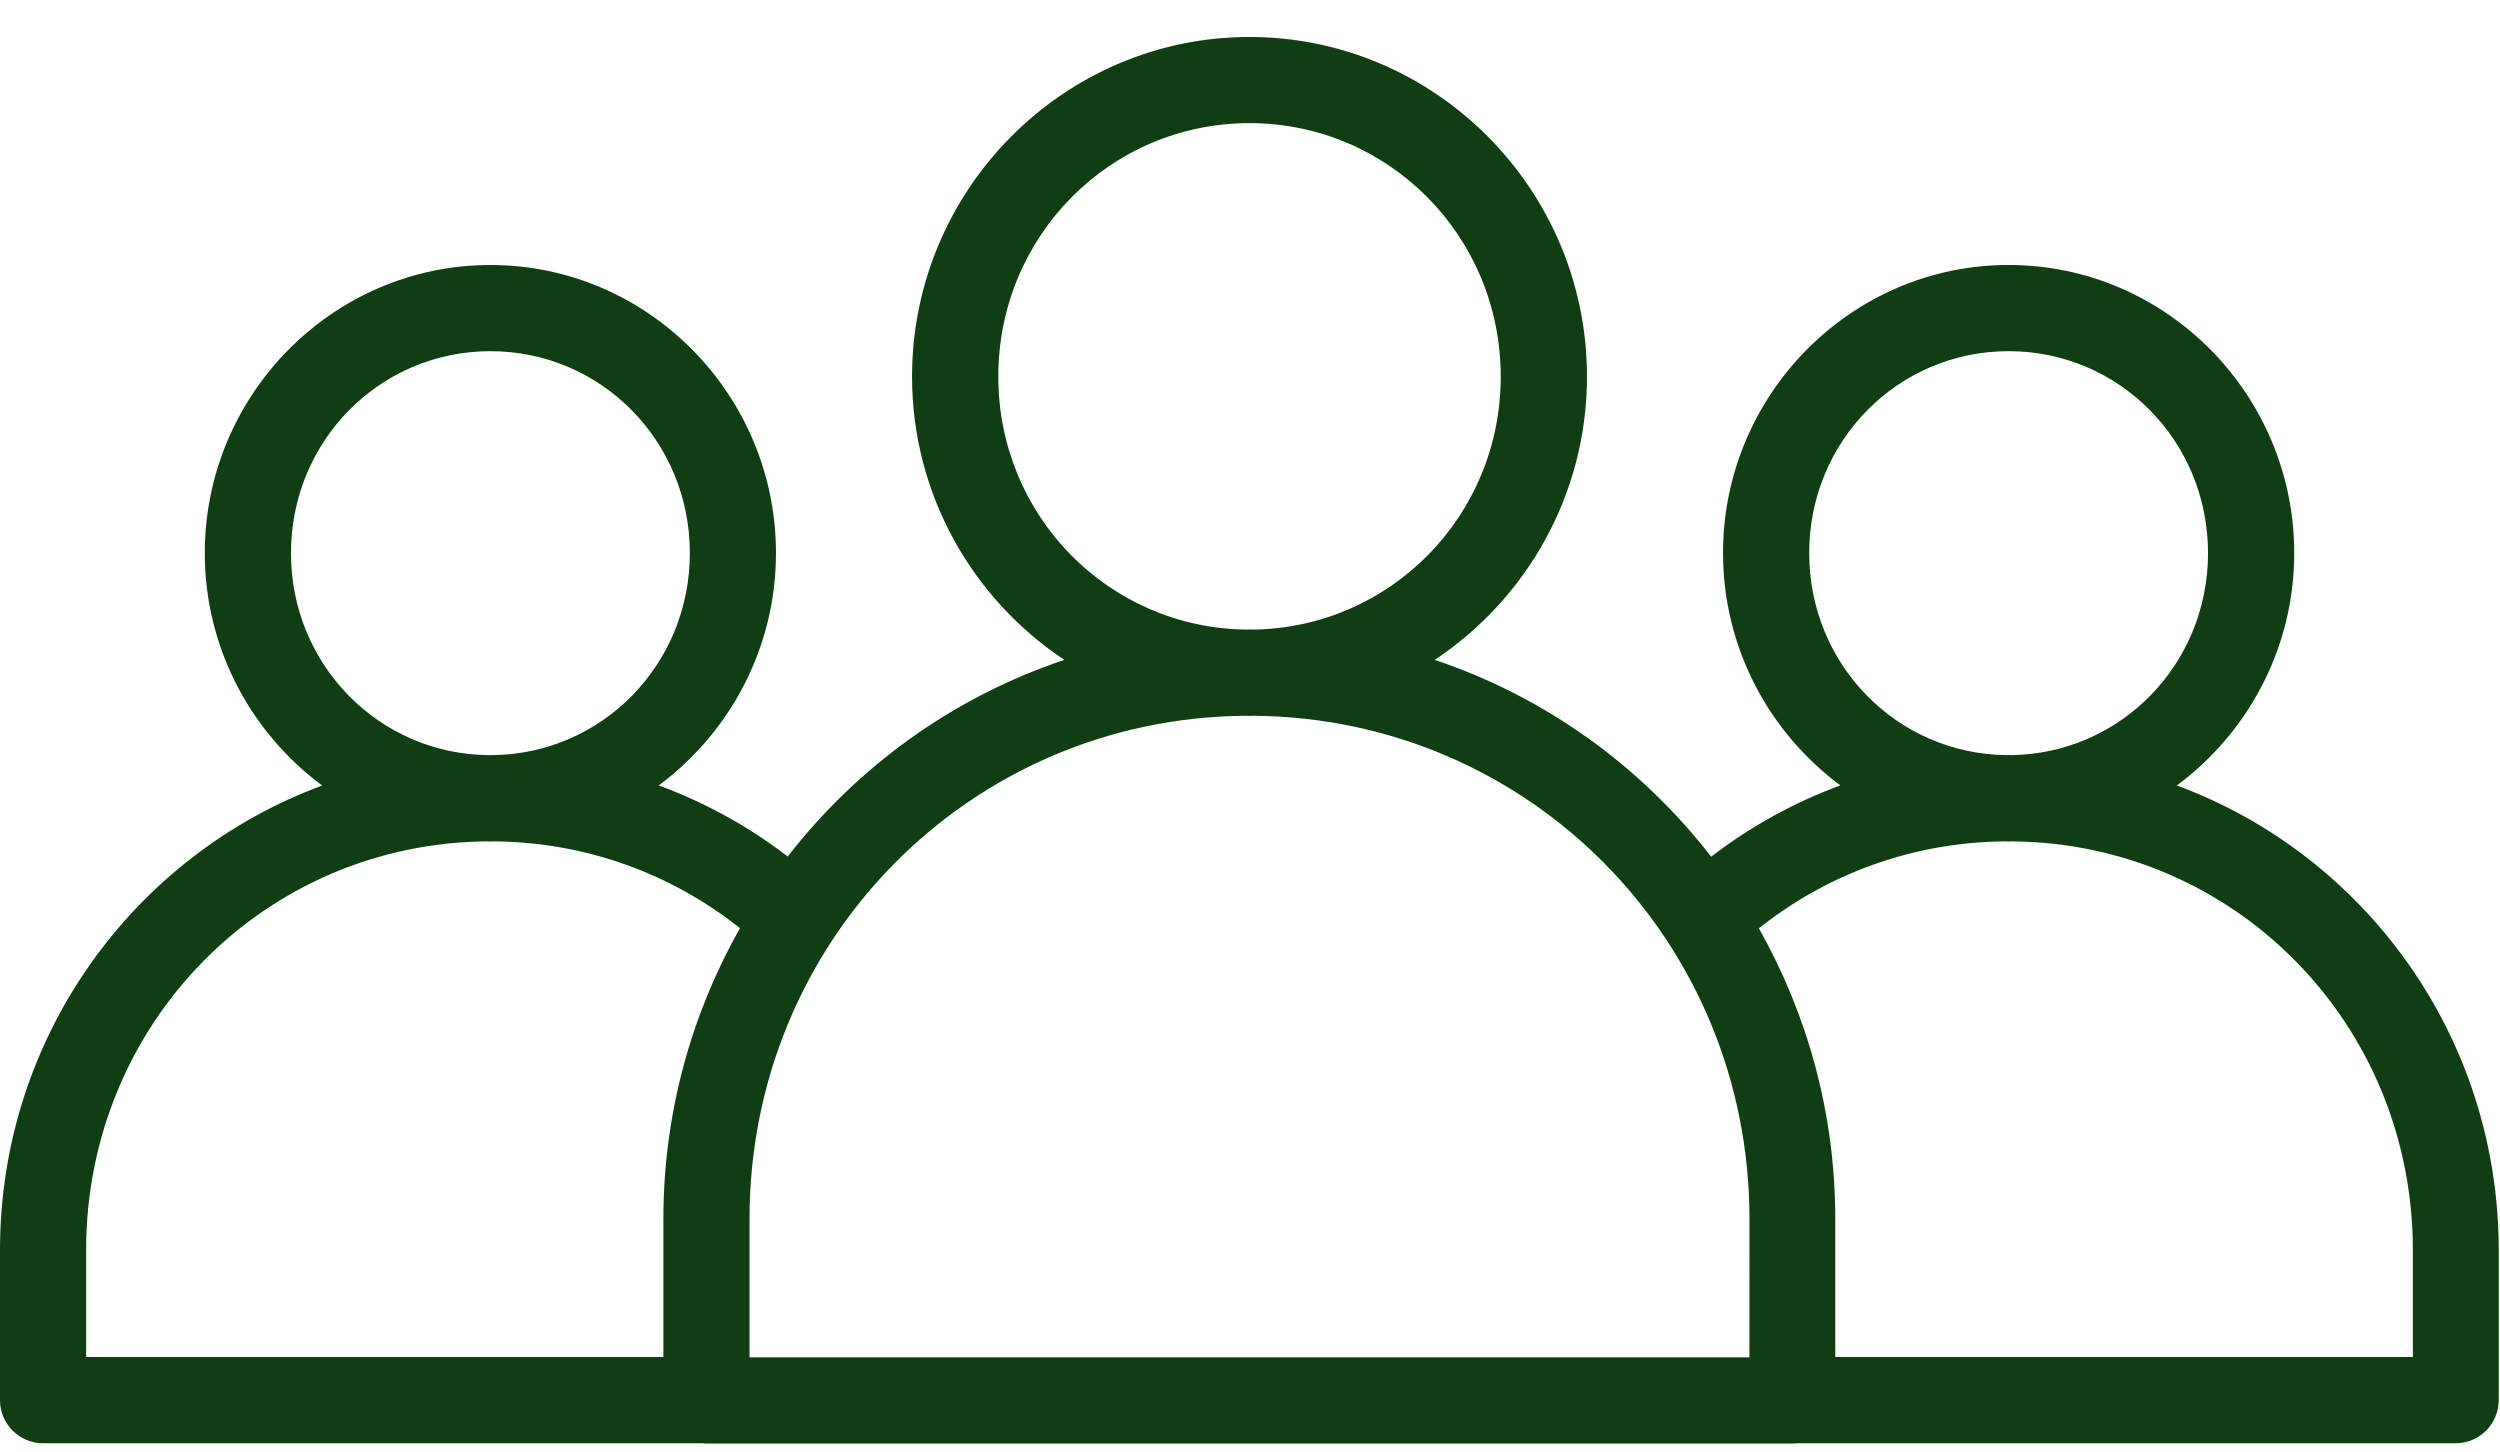 <svg width="62" height="36" viewBox="0 0 62 36" fill="none" xmlns="http://www.w3.org/2000/svg">
<path d="M30.987 0.917C26.374 0.917 22.619 4.706 22.619 9.339C22.619 12.269 24.124 14.857 26.396 16.365C23.652 17.283 21.277 18.998 19.535 21.242C18.572 20.501 17.496 19.905 16.336 19.479C18.095 18.173 19.244 16.075 19.244 13.717C19.244 9.788 16.067 6.572 12.162 6.572C8.257 6.572 5.079 9.788 5.079 13.717C5.079 16.076 6.229 18.175 7.99 19.481C3.329 21.201 1.52588e-05 25.704 1.52588e-05 31.004V34.727C0 35.011 0.114 35.282 0.315 35.482C0.517 35.682 0.789 35.794 1.073 35.793H17.406C17.445 35.797 17.485 35.8 17.525 35.799H44.45C44.49 35.8 44.53 35.797 44.569 35.793H60.904C61.491 35.791 61.966 35.314 61.968 34.727V31.004C61.968 25.704 58.645 21.201 53.986 19.48C55.746 18.175 56.897 16.076 56.897 13.717C56.897 9.788 53.719 6.571 49.814 6.571C45.909 6.571 42.731 9.788 42.731 13.717C42.731 16.074 43.882 18.173 45.641 19.478C44.478 19.906 43.402 20.504 42.437 21.246C40.696 19.001 38.325 17.284 35.58 16.365C37.852 14.857 39.357 12.269 39.357 9.339C39.357 4.706 35.6 0.917 30.987 0.917H30.987ZM30.987 3.054C34.437 3.054 37.218 5.854 37.218 9.339C37.218 12.797 34.48 15.57 31.069 15.614C31.041 15.614 31.015 15.61 30.987 15.61C30.959 15.61 30.933 15.614 30.905 15.614C27.494 15.57 24.758 12.797 24.758 9.339C24.758 5.853 27.537 3.054 30.987 3.054H30.987ZM12.162 8.709C14.899 8.709 17.108 10.93 17.108 13.717C17.108 16.485 14.928 18.697 12.216 18.727C12.198 18.727 12.18 18.725 12.162 18.725C12.144 18.725 12.126 18.727 12.107 18.727C9.396 18.697 7.216 16.484 7.216 13.717C7.216 10.931 9.424 8.709 12.162 8.709H12.162ZM49.814 8.709C52.551 8.709 54.759 10.93 54.759 13.717C54.759 16.485 52.58 18.697 49.868 18.727C49.85 18.727 49.832 18.725 49.813 18.725C49.795 18.725 49.778 18.727 49.759 18.727C47.047 18.697 44.868 16.484 44.868 13.717C44.868 10.931 47.076 8.709 49.813 8.709H49.814ZM30.905 17.751C30.932 17.751 30.959 17.755 30.987 17.755C31.014 17.755 31.041 17.751 31.068 17.751C37.911 17.795 43.387 23.318 43.387 30.231L43.386 33.662H18.588V30.231C18.588 23.317 24.063 17.795 30.904 17.751H30.905ZM12.08 20.866C12.107 20.867 12.134 20.87 12.162 20.87C12.189 20.87 12.215 20.866 12.243 20.866C14.557 20.885 16.669 21.683 18.351 23.018C17.148 25.148 16.452 27.605 16.452 30.232V33.654H2.136V31.004C2.136 25.385 6.554 20.91 12.08 20.866L12.08 20.866ZM49.732 20.866C49.759 20.867 49.786 20.87 49.813 20.87C49.841 20.87 49.867 20.866 49.895 20.866C55.421 20.91 59.839 25.385 59.839 31.004V33.654H45.515L45.515 30.232C45.515 27.607 44.821 25.151 43.62 23.022C45.302 21.685 47.416 20.885 49.732 20.866H49.732Z" fill="#103E13"/>
</svg>
